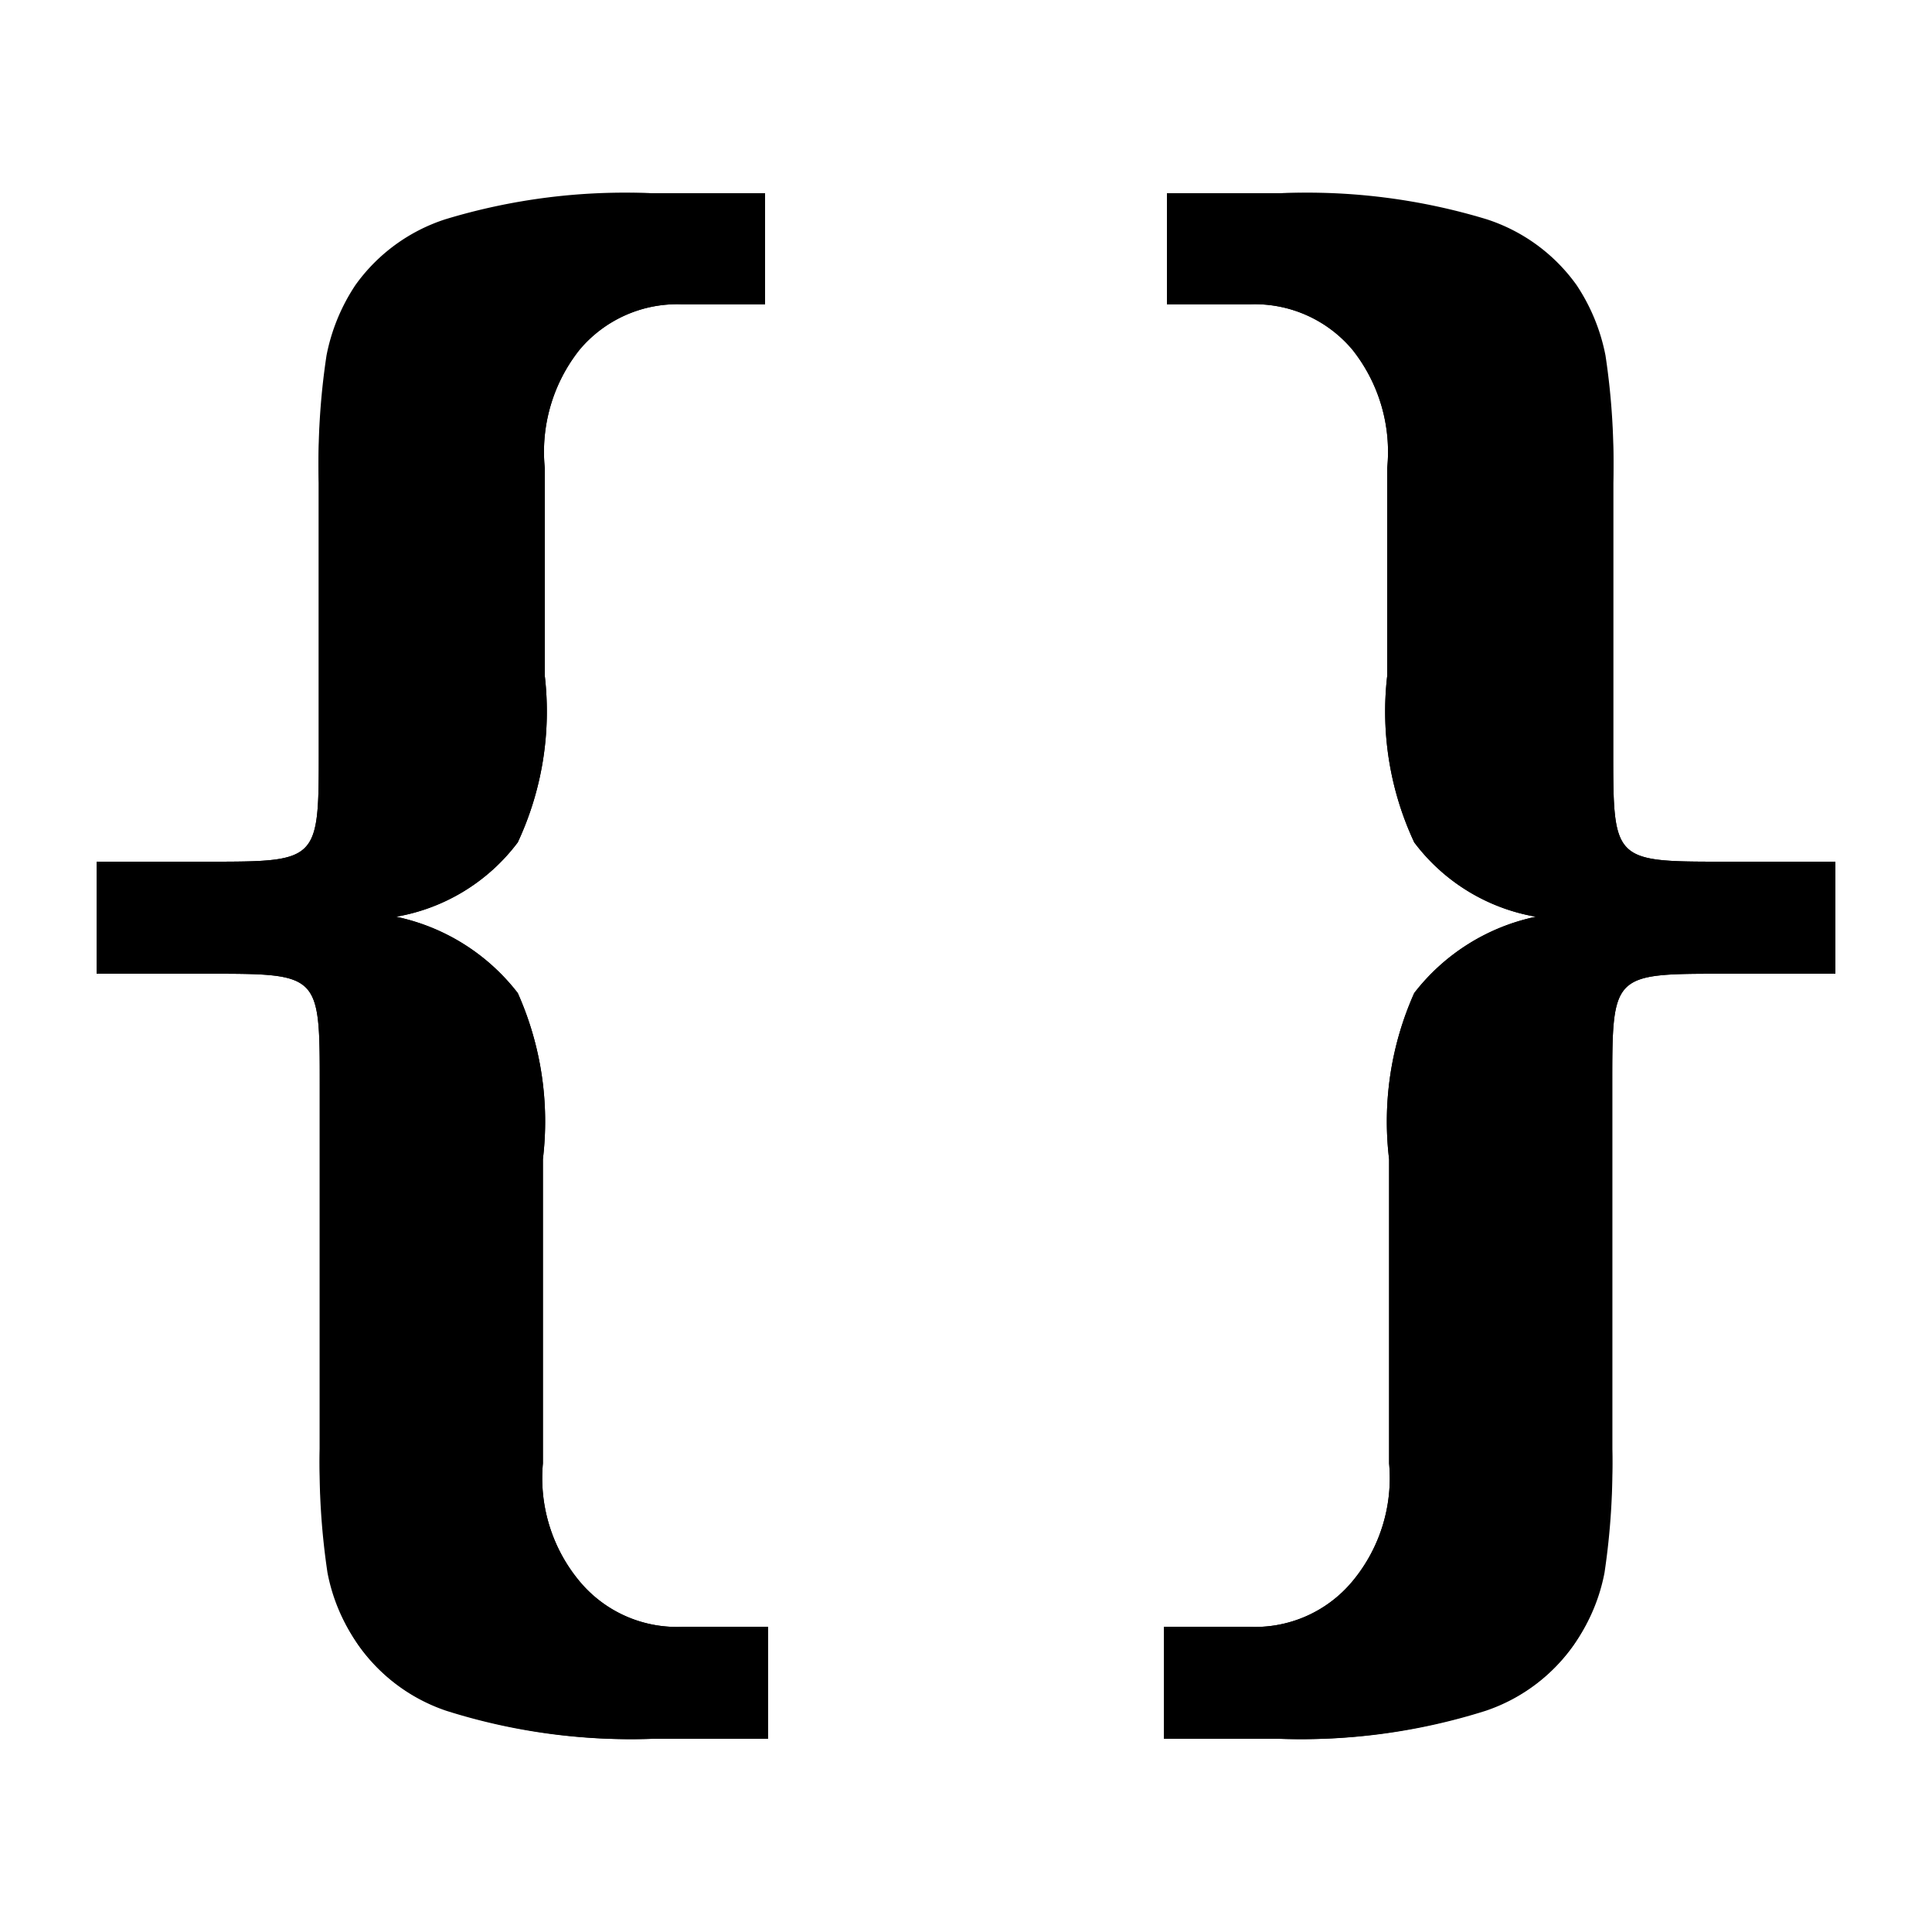 <?xml version="1.0" encoding="UTF-8"?>
<svg xmlns="http://www.w3.org/2000/svg" width="20" height="20" viewBox="0 0 20 20">
	<title>
		code
	</title>
	<path id="a" d="M1 10.08V8.92h1.15c1.15 0 1.15 0 1.15-1.15V5a7.4 7.4 0 0 1 .09-1.3 2 2 0 0 1 .3-.7 1.84 1.84 0 0 1 .93-.68A6.4 6.4 0 0 1 6.74 2h1.18v1.15h-.86A1.32 1.32 0 0 0 6 3.62a1.7 1.7 0 0 0-.36 1.23V7a3.2 3.2 0 0 1-.28 1.72 2 2 0 0 1-1.26.77 2.15 2.15 0 0 1 1.26.79A3.26 3.26 0 0 1 5.62 12v3.15A1.67 1.67 0 0 0 6 16.37a1.31 1.31 0 0 0 1.08.47h.87V18H6.74a6.3 6.3 0 0 1-2.12-.29 1.82 1.82 0 0 1-.93-.71 1.9 1.9 0 0 1-.3-.72A7.5 7.5 0 0 1 3.31 15v-3.77c0-1.15 0-1.15-1.15-1.15zm18 0V8.92h-1.15c-1.15 0-1.15 0-1.15-1.15V5a7.4 7.4 0 0 0-.08-1.32 2 2 0 0 0-.3-.73 1.84 1.84 0 0 0-.93-.68A6.4 6.4 0 0 0 13.26 2h-1.18v1.15h.87a1.32 1.32 0 0 1 1.05.47 1.7 1.7 0 0 1 .36 1.23V7a3.2 3.2 0 0 0 .28 1.72 2 2 0 0 0 1.26.77 2.15 2.15 0 0 0-1.26.79 3.26 3.26 0 0 0-.26 1.72v3.15a1.67 1.67 0 0 1-.38 1.22 1.31 1.31 0 0 1-1.08.47h-.87V18h1.19a6.3 6.3 0 0 0 2.12-.29 1.82 1.82 0 0 0 .93-.68 1.9 1.9 0 0 0 .3-.72 7.5 7.5 0 0 0 .1-1.31v-3.77c0-1.15 0-1.15 1.15-1.15z"/>
	<use xmlns:xlink="http://www.w3.org/1999/xlink" xlink:href="#a" transform="matrix(-1 0 0 1 20 0)"/>
</svg>
